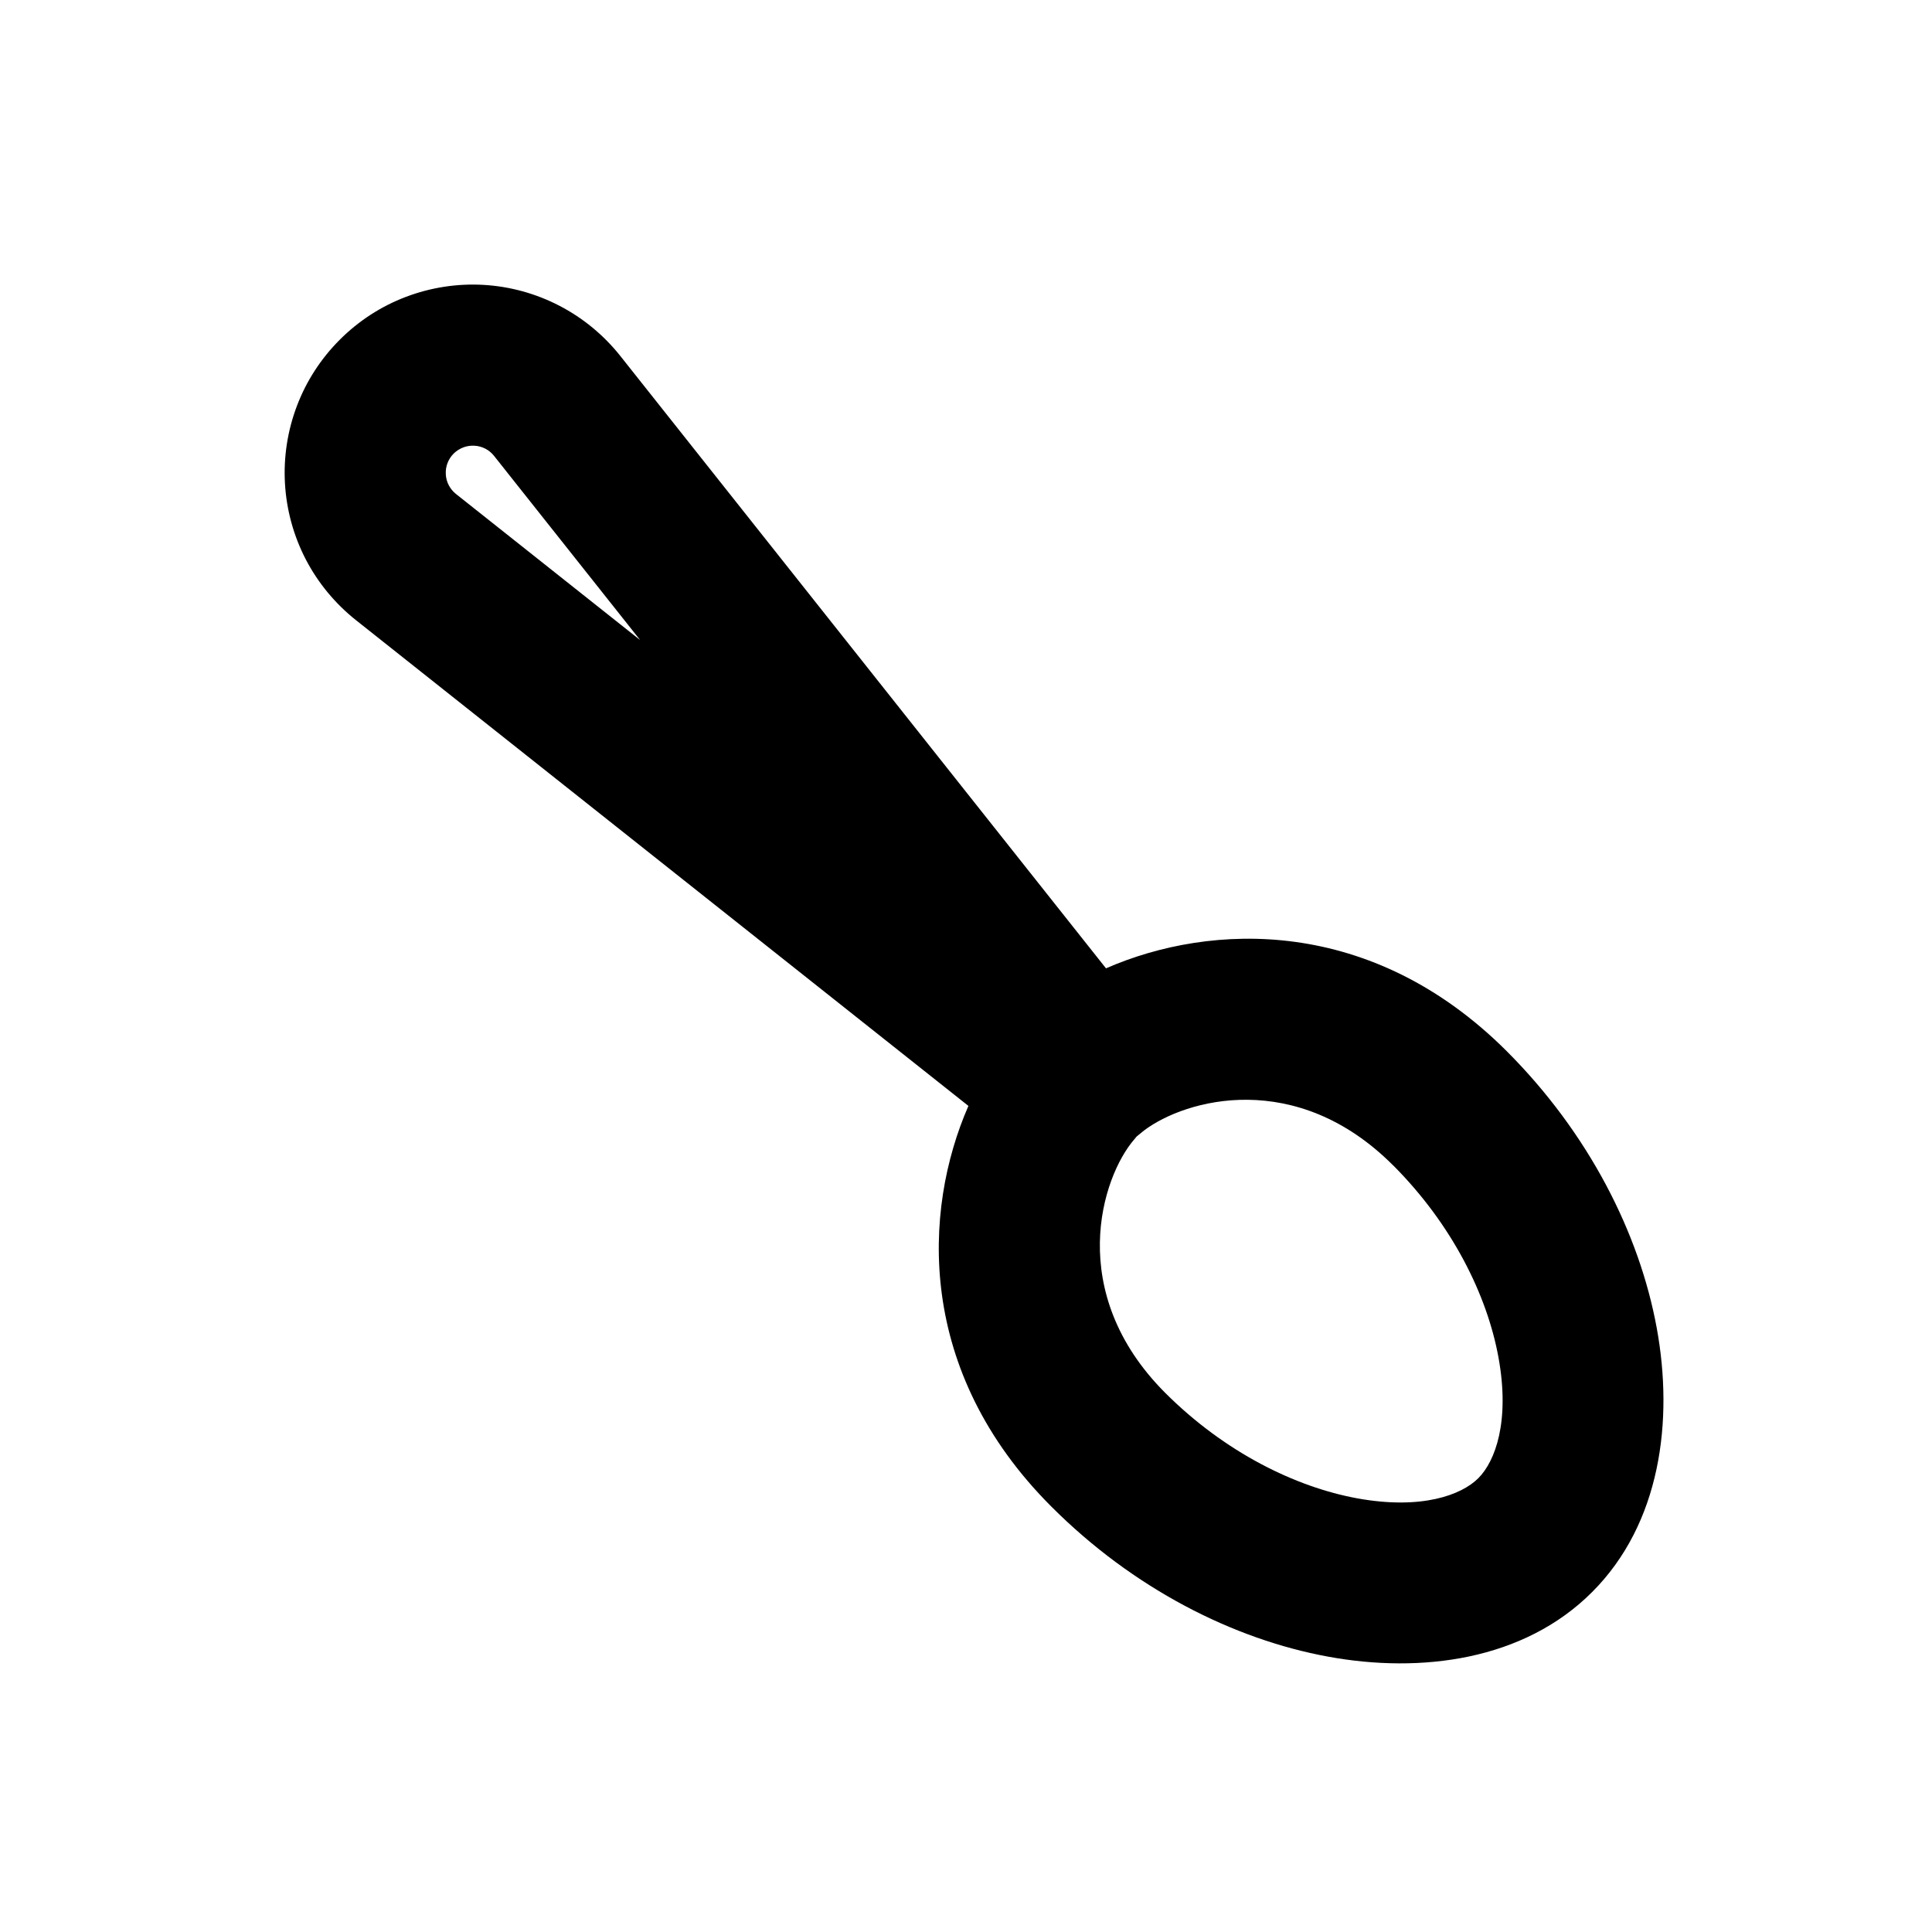 <svg width="24" height="24" viewBox="0 0 24 24" fill="none" xmlns="http://www.w3.org/2000/svg">
<path fill-rule="evenodd" clip-rule="evenodd" d="M7.705 4.421L13.739 12.029C15.046 11.458 17.039 11.381 18.718 13.059C19.733 14.075 20.365 15.317 20.581 16.499C20.791 17.649 20.63 18.925 19.778 19.777C18.927 20.629 17.65 20.79 16.501 20.58C15.319 20.364 14.076 19.732 13.061 18.716C11.381 17.037 11.459 15.045 12.03 13.738L4.422 7.704C4.164 7.499 3.951 7.242 3.799 6.95C3.647 6.657 3.559 6.336 3.54 6.007C3.521 5.678 3.572 5.349 3.689 5.041C3.806 4.732 3.988 4.453 4.221 4.22C4.454 3.987 4.733 3.805 5.042 3.688C5.35 3.571 5.679 3.52 6.008 3.539C6.337 3.558 6.658 3.647 6.951 3.799C7.243 3.951 7.5 4.163 7.705 4.421ZM17.303 14.474C16.103 13.274 14.731 13.652 14.212 14.043L14.12 14.118L14.091 14.153C13.686 14.619 13.227 16.053 14.475 17.303C15.216 18.043 16.095 18.473 16.861 18.613C17.658 18.758 18.155 18.572 18.364 18.363C18.574 18.153 18.76 17.657 18.614 16.859C18.474 16.094 18.044 15.215 17.304 14.474H17.303ZM5.636 5.634C5.602 5.668 5.576 5.708 5.559 5.753C5.542 5.797 5.535 5.845 5.538 5.892C5.54 5.94 5.553 5.986 5.575 6.028C5.597 6.07 5.628 6.108 5.665 6.137L7.952 7.951L6.138 5.664C6.109 5.627 6.072 5.596 6.03 5.574C5.987 5.552 5.941 5.539 5.894 5.537C5.846 5.534 5.799 5.541 5.755 5.558C5.71 5.575 5.67 5.601 5.636 5.634Z" fill="current"/>
</svg>

